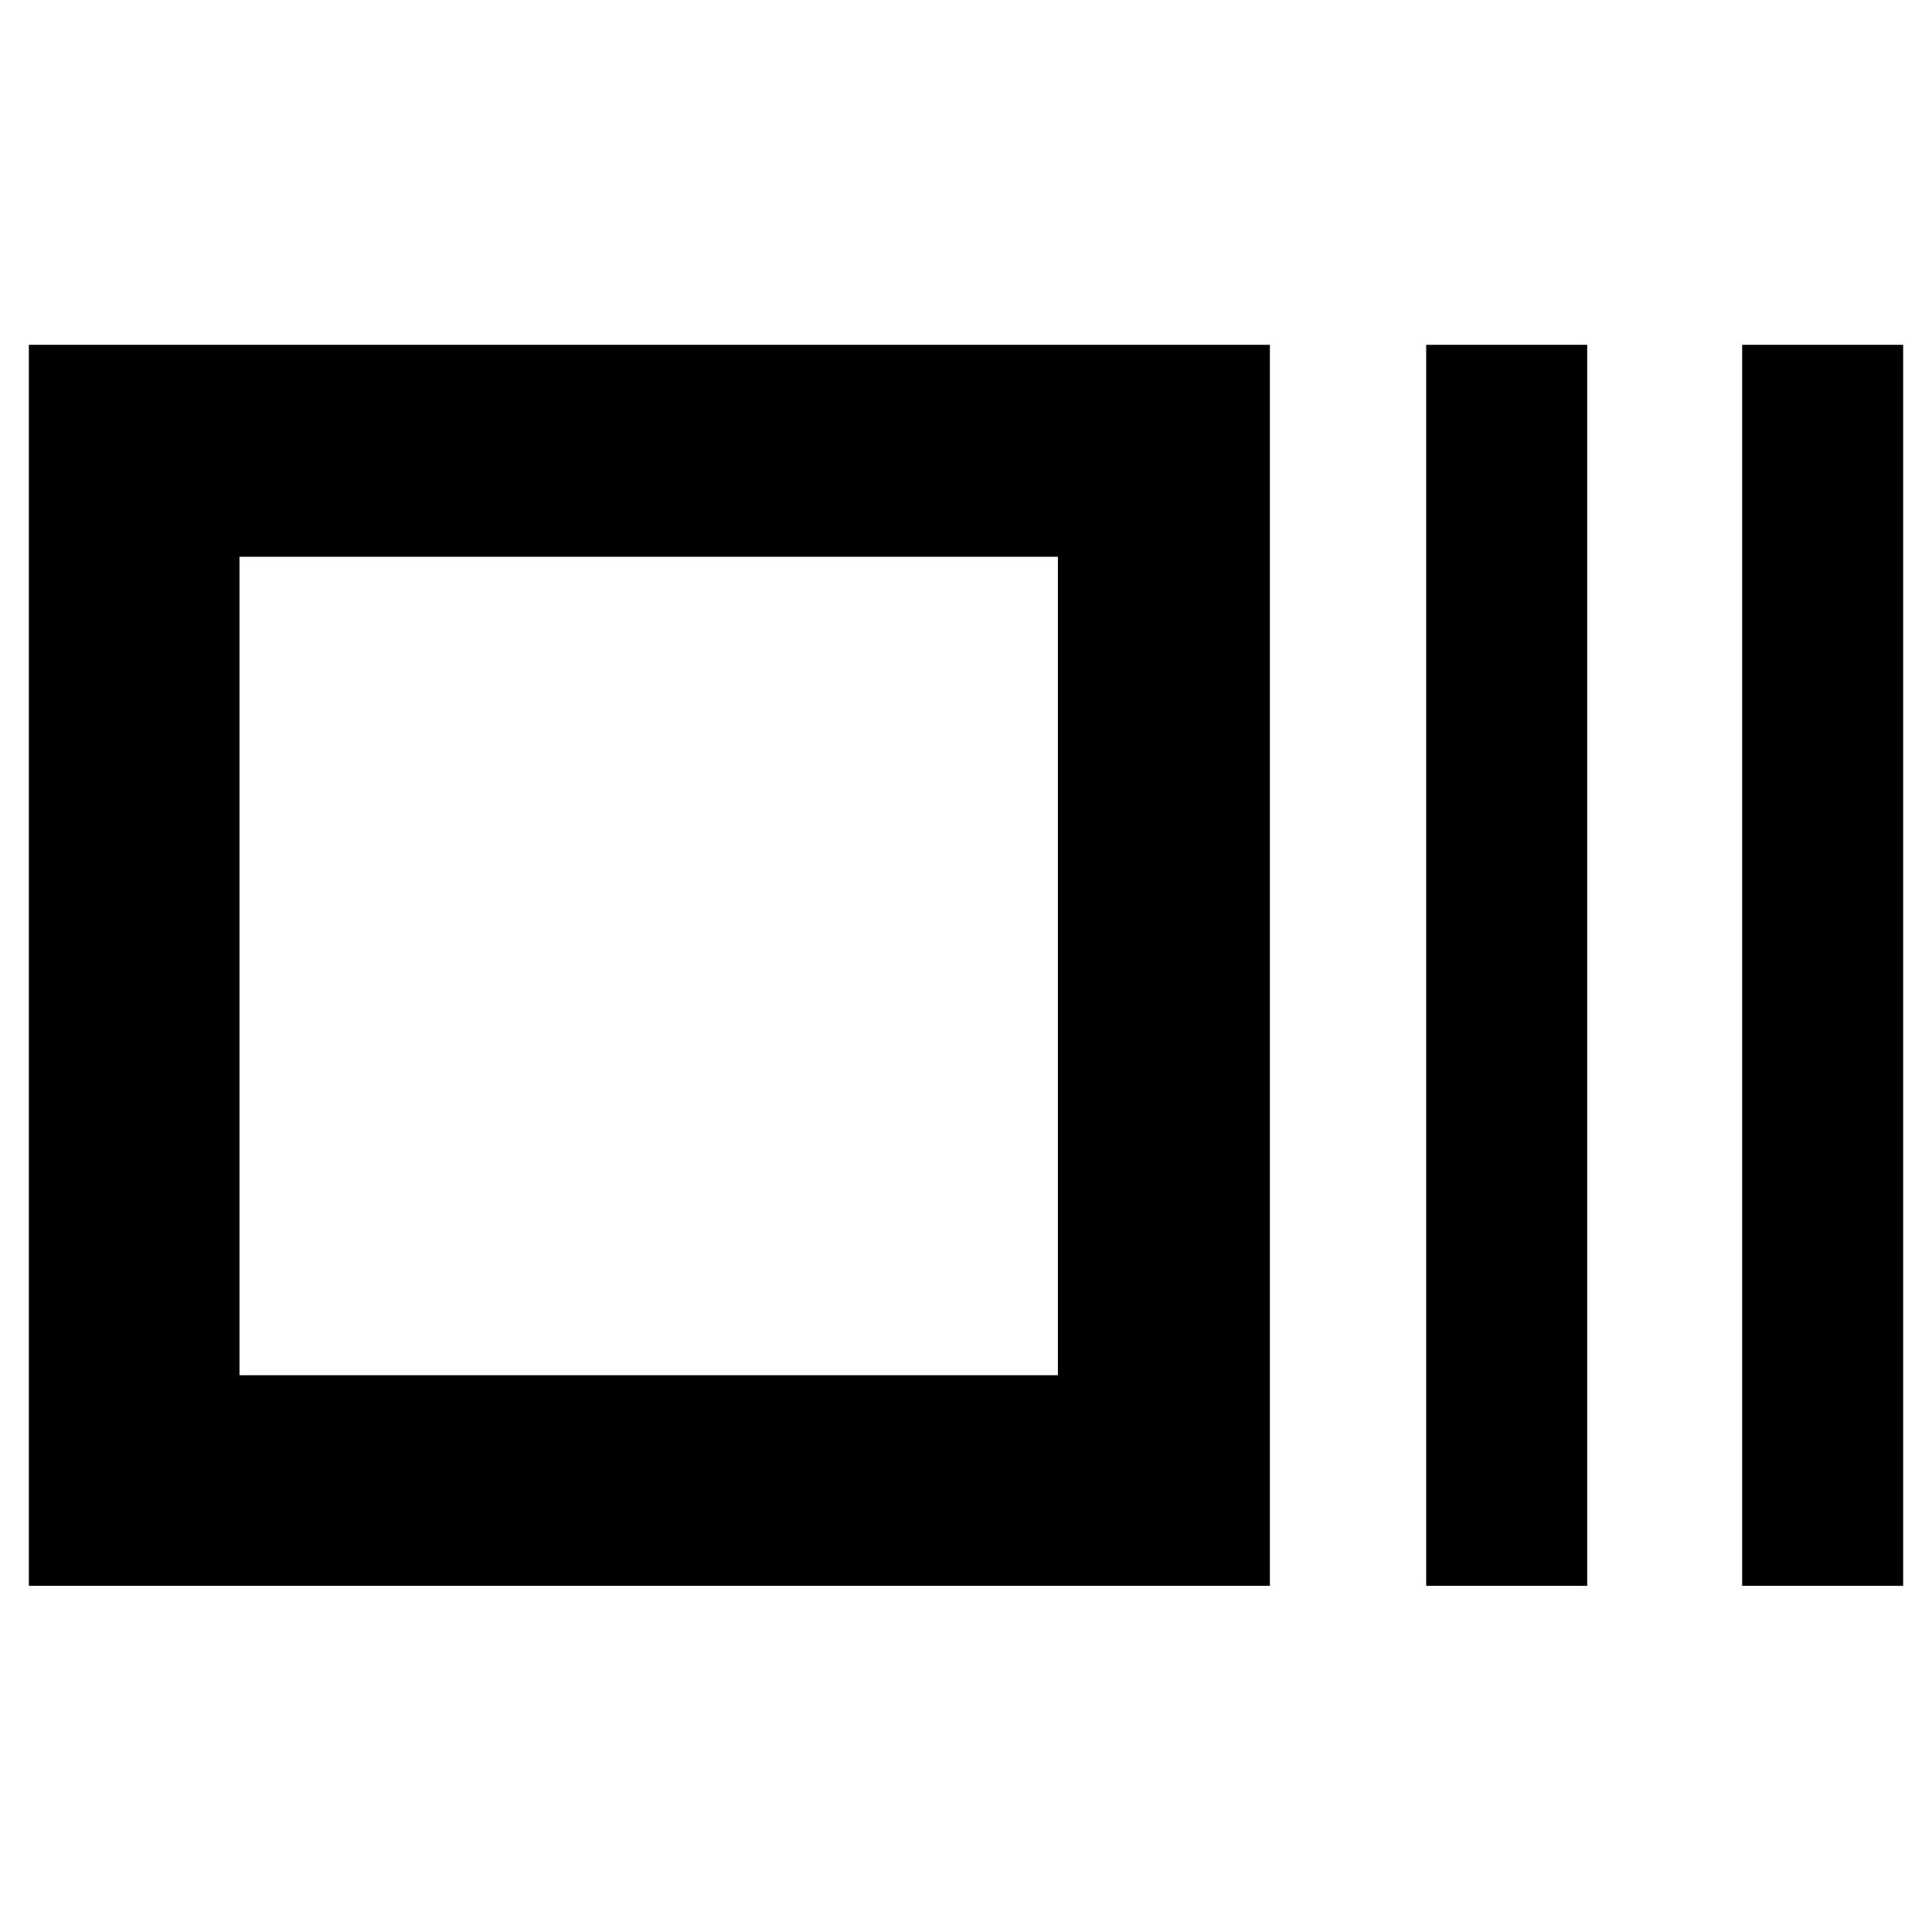 <svg xmlns="http://www.w3.org/2000/svg" height="40" viewBox="0 96 960 960" width="40"><path d="M14.334 884V267.333H631V884H14.333ZM119 779.334h406.667V372.666H119v406.668ZM708.667 884V267.333h80V884h-80Zm157 0V267.333h80V884h-80ZM119 779.334V372.666v406.668Z"/></svg>